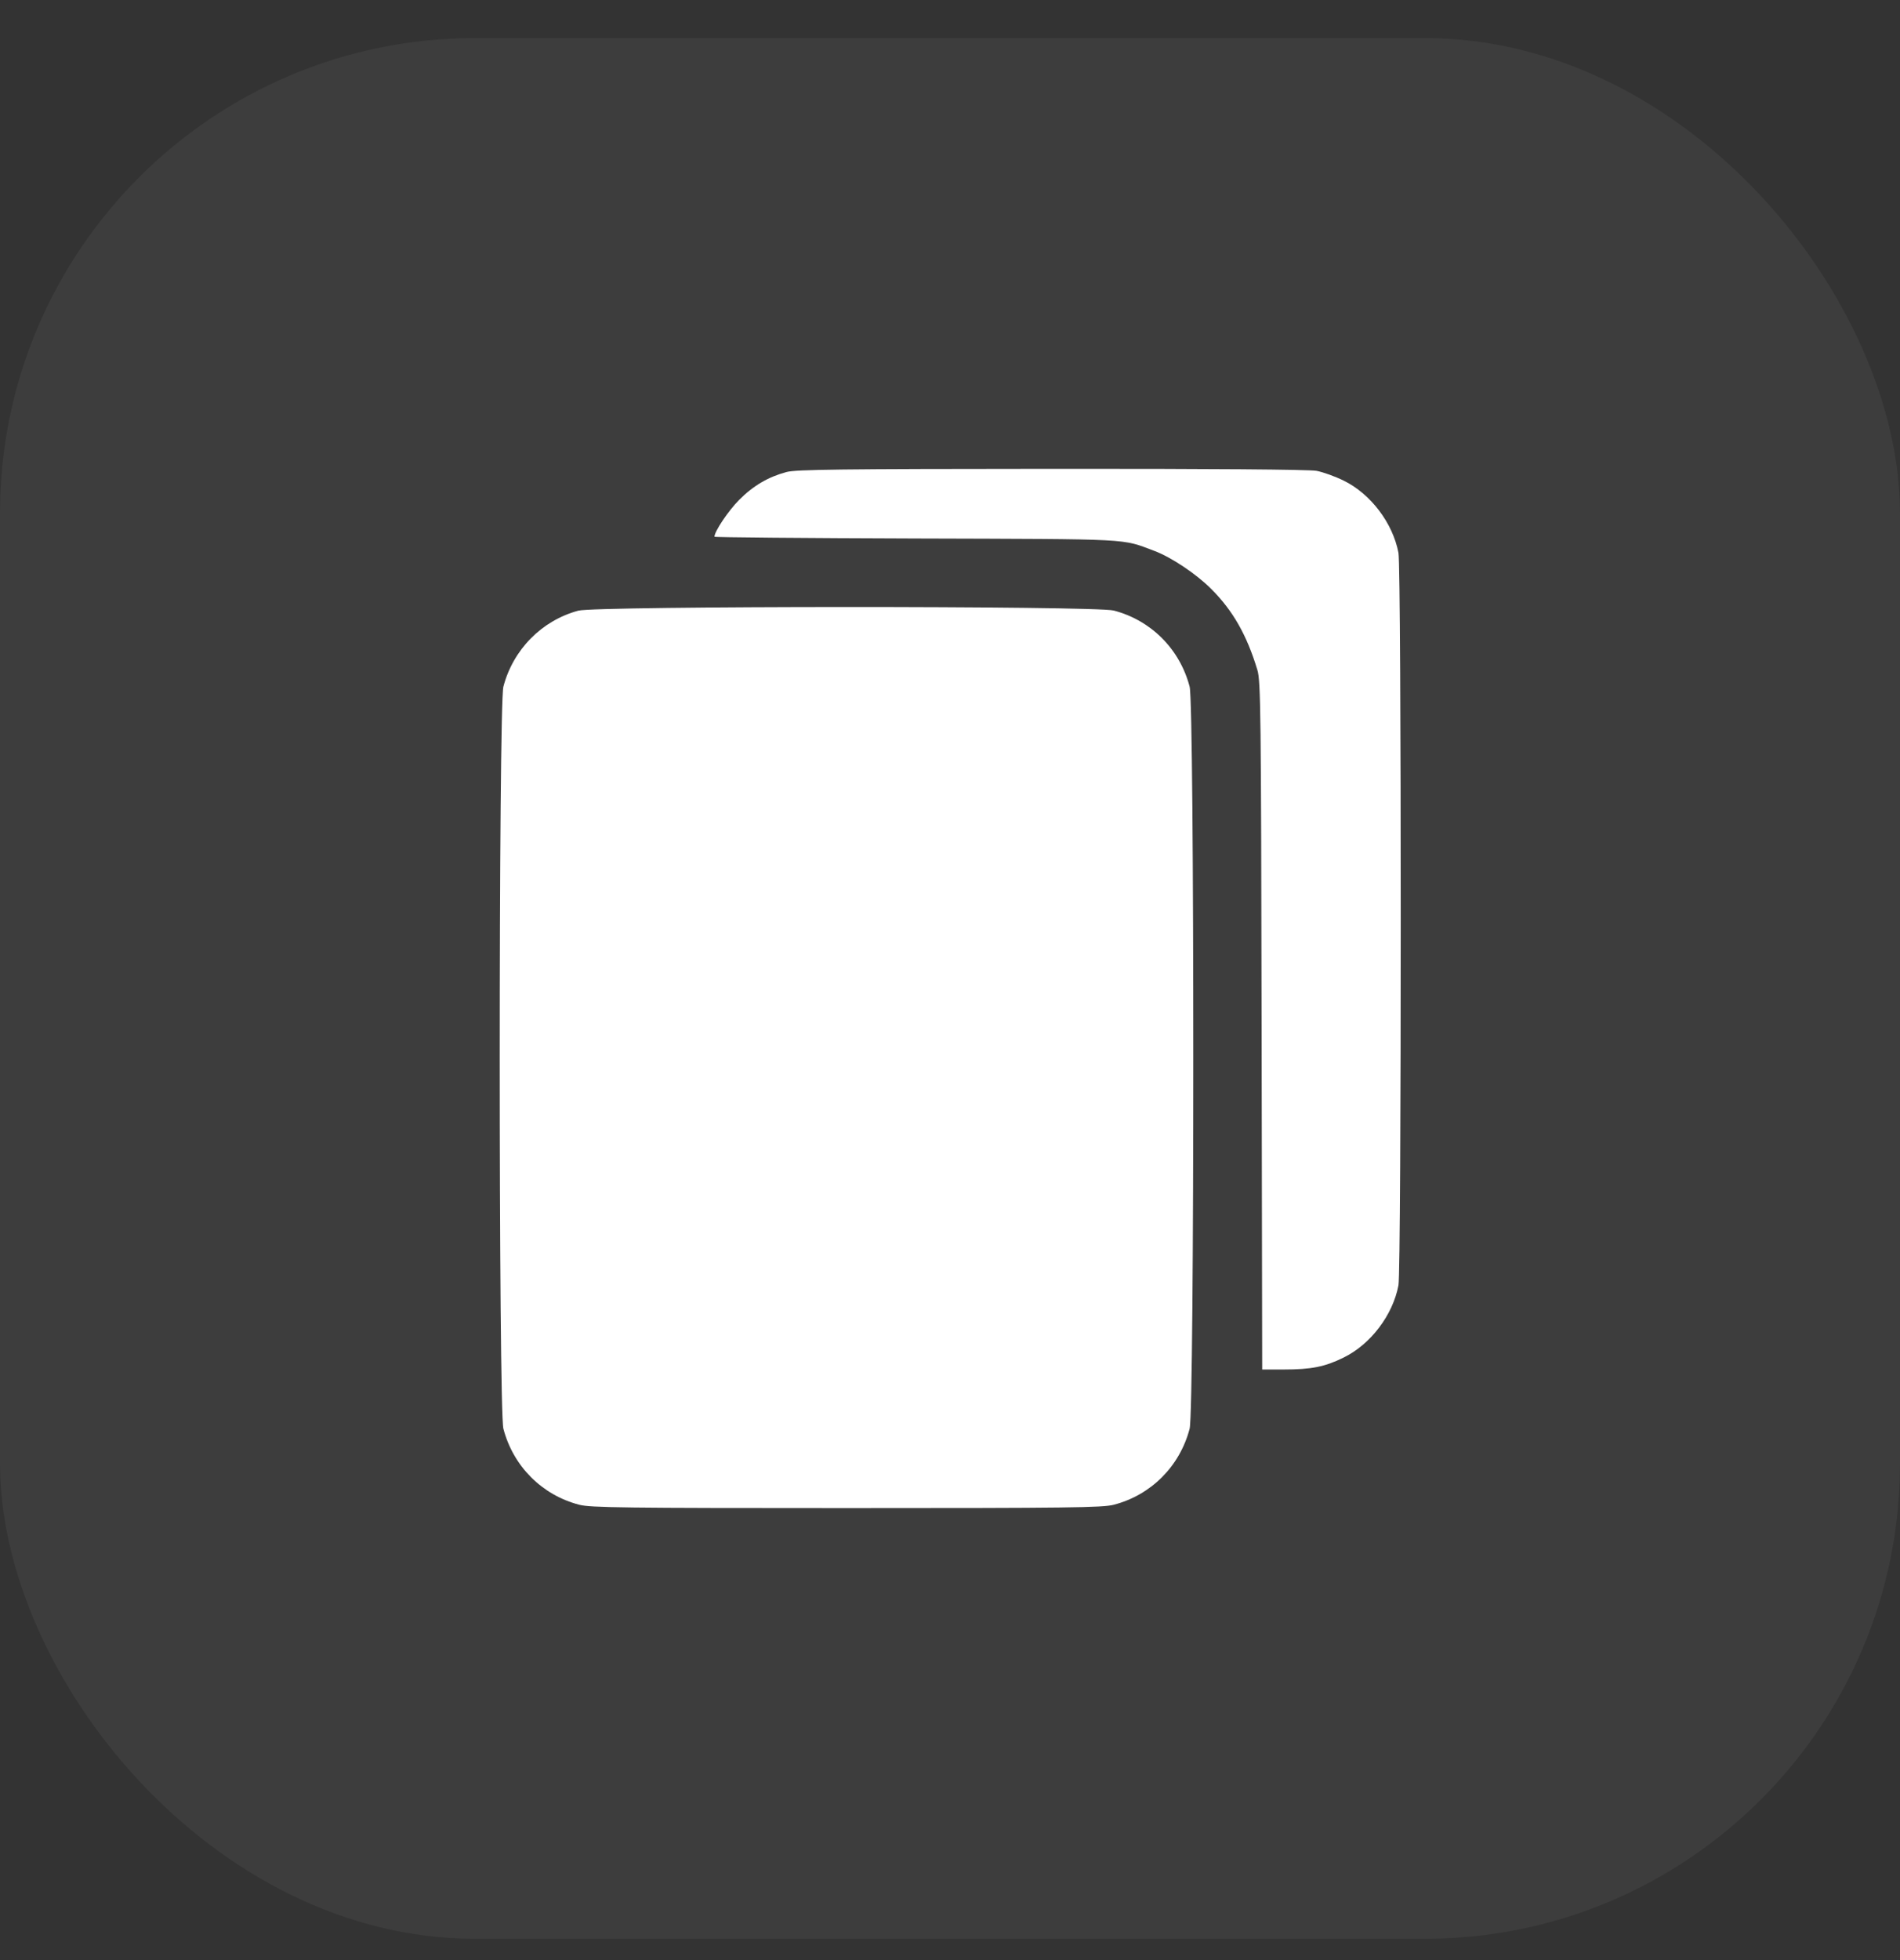 <svg width="32" height="33" viewBox="0 0 32 33" fill="none" xmlns="http://www.w3.org/2000/svg">
<rect x="0" y="0" width="32" height="33" fill="#333333" stroke="none"/>
<rect y="0.641" width="32" height="32" rx="8" fill="white" fill-opacity="0.05"/>
<path fill-rule="evenodd" clip-rule="evenodd" d="M13.246 7.947C12.938 8.03 12.688 8.176 12.449 8.416C12.268 8.597 12.033 8.947 12.033 9.036C12.033 9.047 13.563 9.06 15.433 9.066C19.119 9.077 18.881 9.065 19.442 9.275C19.726 9.381 20.148 9.663 20.399 9.915C20.765 10.28 20.999 10.691 21.177 11.28C21.233 11.464 21.239 11.985 21.248 17.269L21.258 23.057H21.617C22.086 23.057 22.312 23.012 22.629 22.856C23.085 22.633 23.458 22.141 23.553 21.639C23.604 21.369 23.604 9.579 23.553 9.308C23.458 8.806 23.085 8.314 22.629 8.091C22.486 8.021 22.281 7.947 22.173 7.927C22.049 7.904 20.405 7.891 17.706 7.893C14.152 7.895 13.405 7.904 13.246 7.947ZM9.74 10.281C9.124 10.447 8.641 10.937 8.478 11.561C8.396 11.876 8.396 23.738 8.478 24.053C8.643 24.685 9.127 25.171 9.756 25.334C9.942 25.383 10.525 25.39 14.257 25.39C17.989 25.39 18.572 25.383 18.758 25.334C19.387 25.171 19.871 24.685 20.036 24.053C20.118 23.738 20.118 11.876 20.036 11.561C19.871 10.929 19.387 10.443 18.758 10.279C18.445 10.198 10.044 10.2 9.74 10.281Z" fill="white"/>
</svg>
